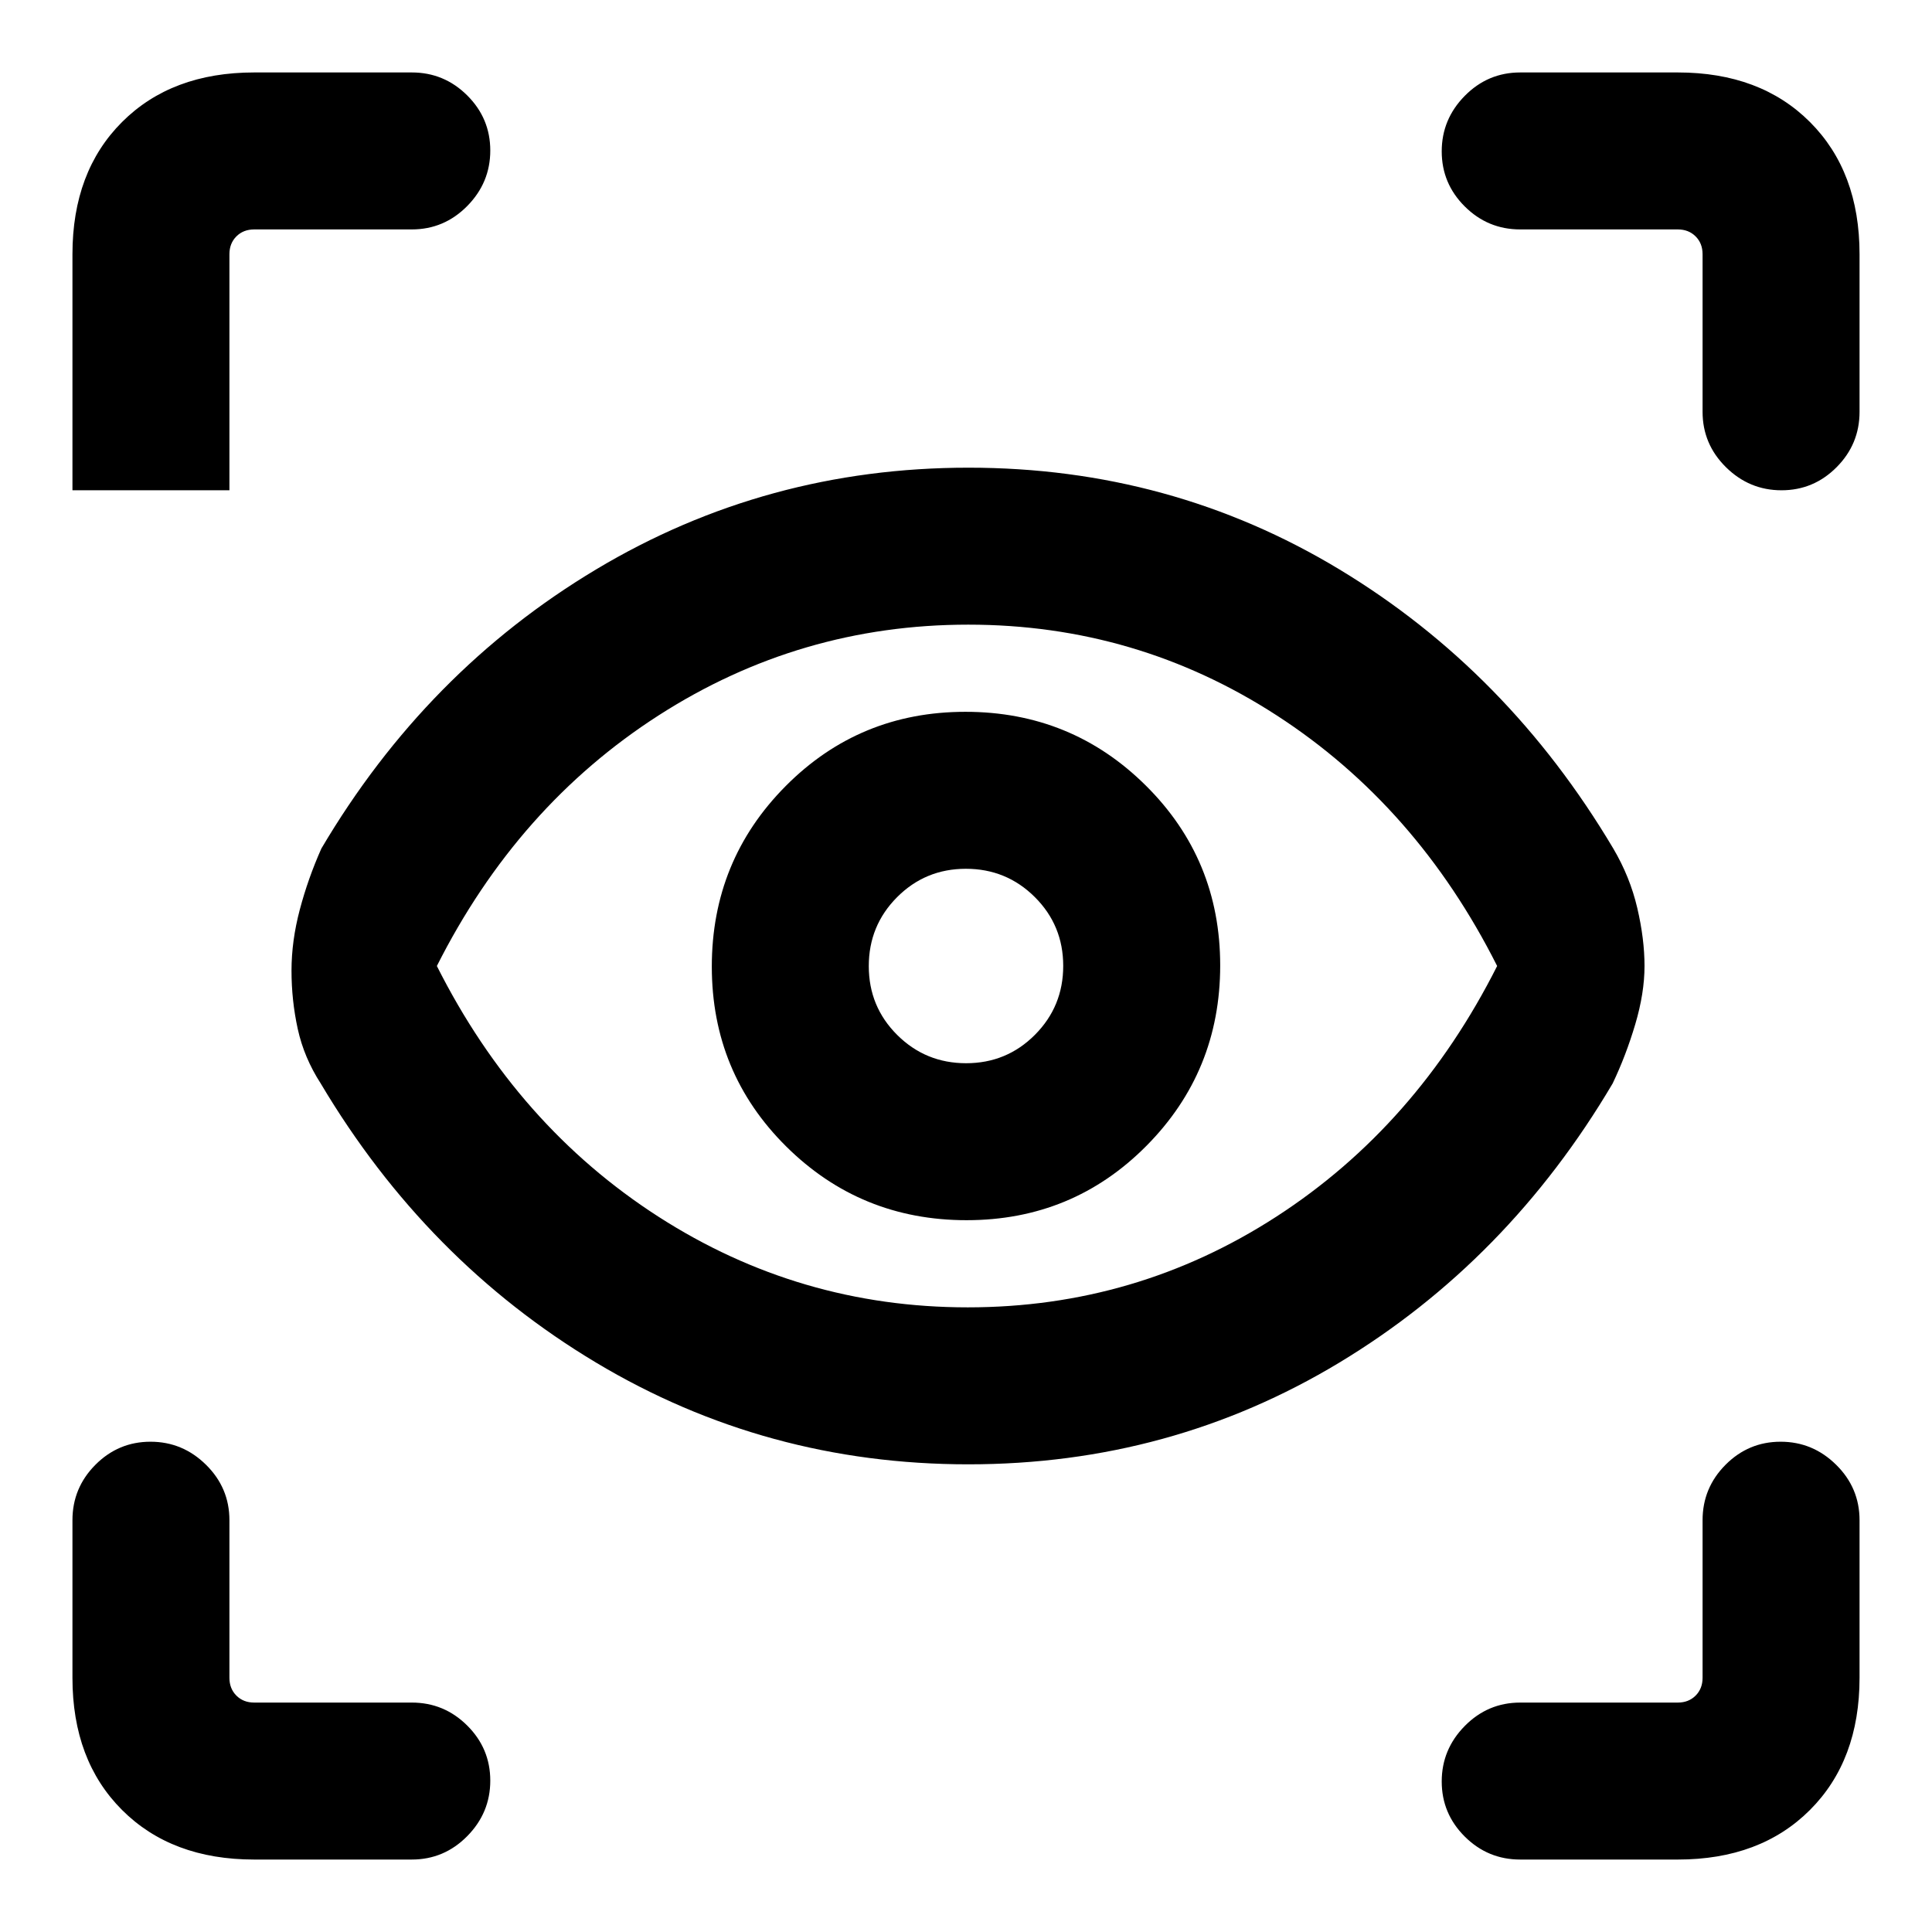 <svg xmlns="http://www.w3.org/2000/svg" height="20" viewBox="0 -960 960 960" width="20"><path d="M126.309-36.002q-41.033 0-65.67-24.637Q36-85.276 36-126.309v-78.307q0-16.069 11.405-27.535 11.405-11.465 27.384-11.465 15.98 0 27.595 11.465Q114-220.685 114-204.616v78.307q0 5.385 3.462 8.847 3.462 3.462 8.847 3.462h78.307q16.069 0 27.535 11.405 11.465 11.404 11.465 27.384t-11.465 27.594q-11.466 11.615-27.535 11.615h-78.307Zm707.382 0h-78.307q-16.069 0-27.535-11.404-11.465-11.405-11.465-27.384 0-15.98 11.465-27.595Q739.315-114 755.384-114h78.307q5.385 0 8.847-3.462 3.462-3.462 3.462-8.847v-78.307q0-16.069 11.405-27.535 11.404-11.465 27.384-11.465 15.979 0 27.594 11.465 11.616 11.466 11.616 27.535v78.307q0 41.033-24.638 65.67Q874.724-36 833.691-36ZM481.189-232.385q-100.573 0-184.996-50.538-84.423-50.538-136.815-138.683-8.3-12.855-11.415-27.06-3.115-14.206-3.115-29.025 0-14.769 4.115-30.308 4.115-15.538 10.731-30.384 52.076-88.154 136.53-138.692 84.453-50.538 185.026-50.538 100.573 0 184.276 50.538 83.704 50.538 136.096 138.683 8.3 14.071 11.915 29.501 3.615 15.431 3.615 28.892t-4.615 29q-4.615 15.538-11.231 29.384-52.076 88.154-135.81 138.692-83.734 50.538-184.307 50.538Zm-.314-77.998q83.664 0 153.333-45.07Q703.877-400.523 743.923-480q-39.993-79.477-109.564-124.546-69.571-45.07-153.234-45.07-83.664 0-153.833 45.07Q257.123-559.477 217.077-480q39.993 79.477 110.064 124.546 70.071 45.07 153.734 45.07Zm-.582-43.309q52.707 0 89.36-36.947 36.654-36.946 36.654-89.653 0-52.707-36.947-89.36-36.946-36.654-89.653-36.654-52.707 0-89.36 36.947-36.654 36.946-36.654 89.653 0 52.707 36.947 89.36 36.946 36.654 89.653 36.654Zm-.234-77.999q-20.136 0-34.252-14.056-14.115-14.057-14.115-34.193 0-20.136 14.056-34.252 14.057-14.115 34.193-14.115 20.136 0 34.252 14.056 14.115 14.057 14.115 34.193 0 20.136-14.056 34.252-14.057 14.115-34.193 14.115ZM204.616-846h-78.307q-5.385 0-8.847 3.462-3.462 3.462-3.462 8.847v117.307H36.001v-117.307q0-41.033 24.638-65.67 24.637-24.638 65.67-24.638h78.307q16.069 0 27.535 11.405 11.465 11.405 11.465 27.384 0 15.98-11.465 27.595Q220.685-846 204.616-846Zm719.383 12.309v78.307q0 16.069-11.405 27.535-11.405 11.465-27.384 11.465-15.98 0-27.595-11.465Q846-739.315 846-755.384v-78.307q0-5.385-3.462-8.847-3.462-3.462-8.847-3.462h-78.307q-16.069 0-27.535-11.405-11.465-11.404-11.465-27.384 0-15.979 11.465-27.594 11.466-11.616 27.535-11.616h78.307q41.033 0 65.67 24.638 24.638 24.637 24.638 65.67ZM481-480Z"/></svg>